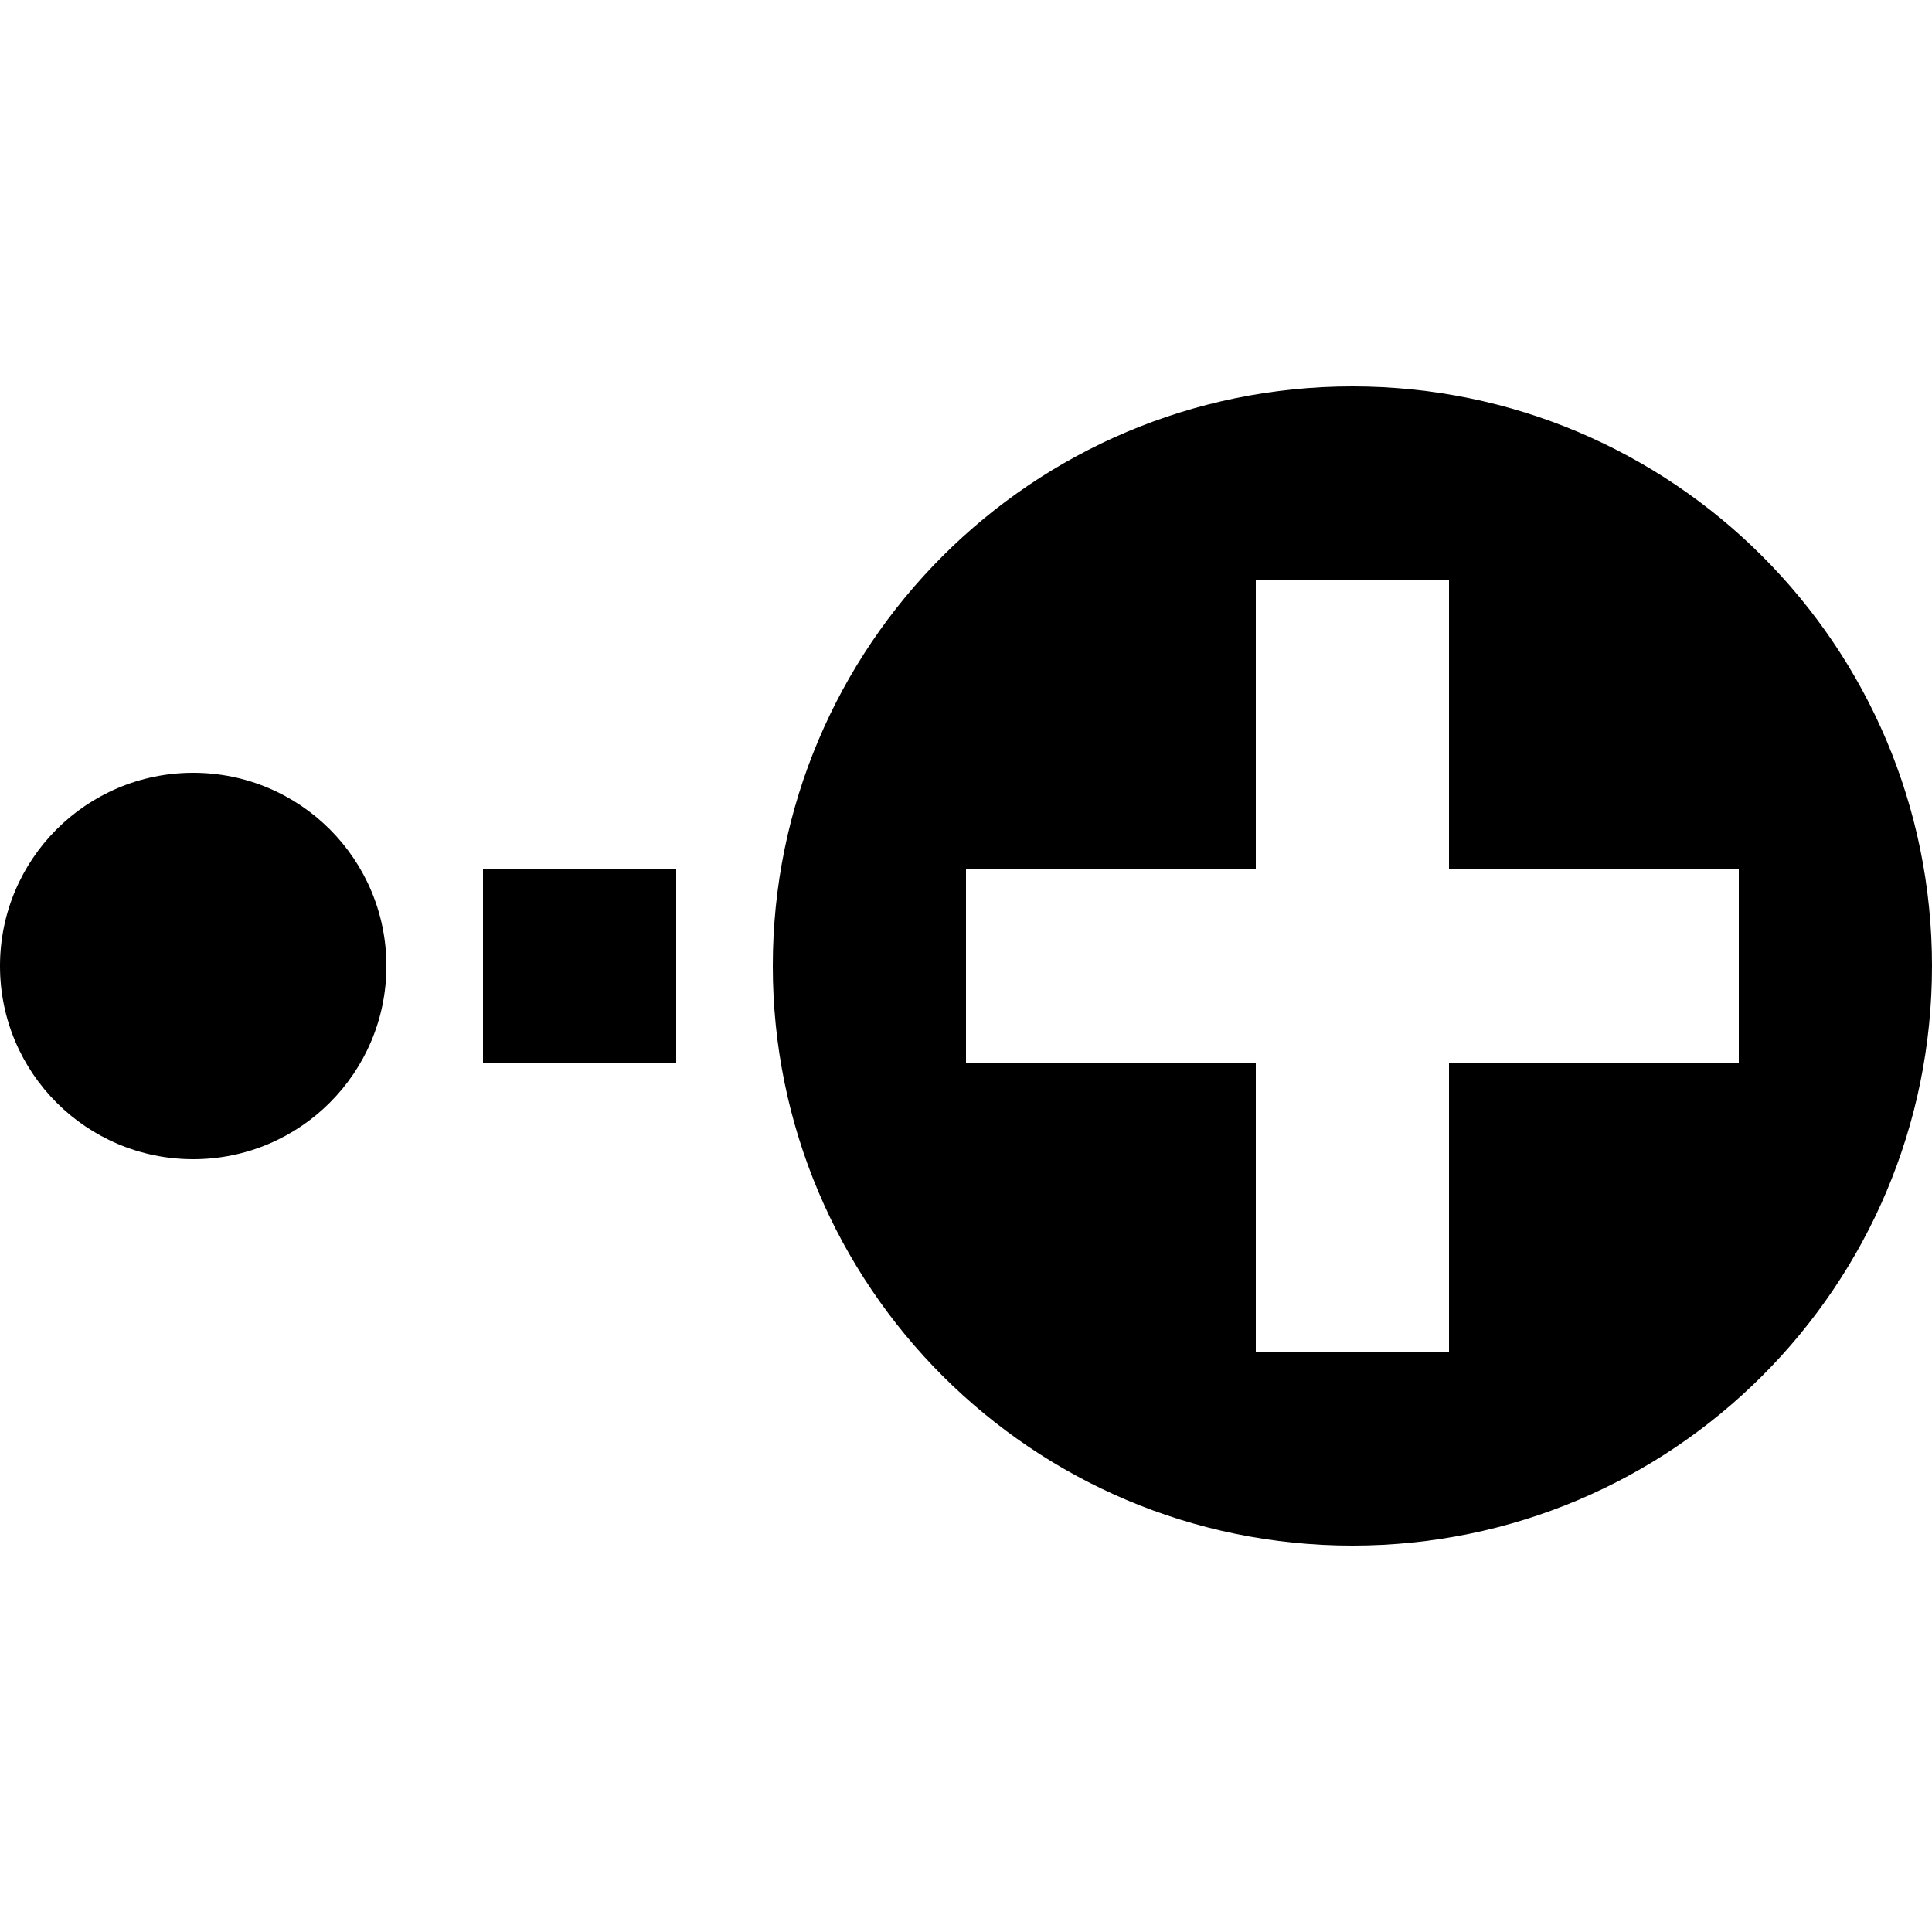 <?xml version="1.0" encoding="UTF-8"?>
<svg version="1.1" xmlns="http://www.w3.org/2000/svg" xmlns:xlink="http://www.w3.org/1999/xlink" viewBox="0 0 20 20">
    <path d="M14,4 C10.686,4 8,6.686 8,10 C8,13.314 10.686,16 14,16 C17.314,16 20,13.314 20,10 C20,6.686 17.314,4 14,4 z M13,6 L15,6 L15,9 L18,9 L18,11 L15,11 L15,14 L13,14 L13,11 L10,11 L10,9 L13,9 L13,6 z M5,9 L5,11 L7,11 L7,9 L5,9 z" fill="currentColor"/>
    <path d="M2,8 C0.895,8 -0,8.895 -0,10 C-0,11.105 0.895,12 2,12 C3.105,12 4,11.105 4,10 C4,8.895 3.105,8 2,8 z" fill="inherit"/>
</svg>
